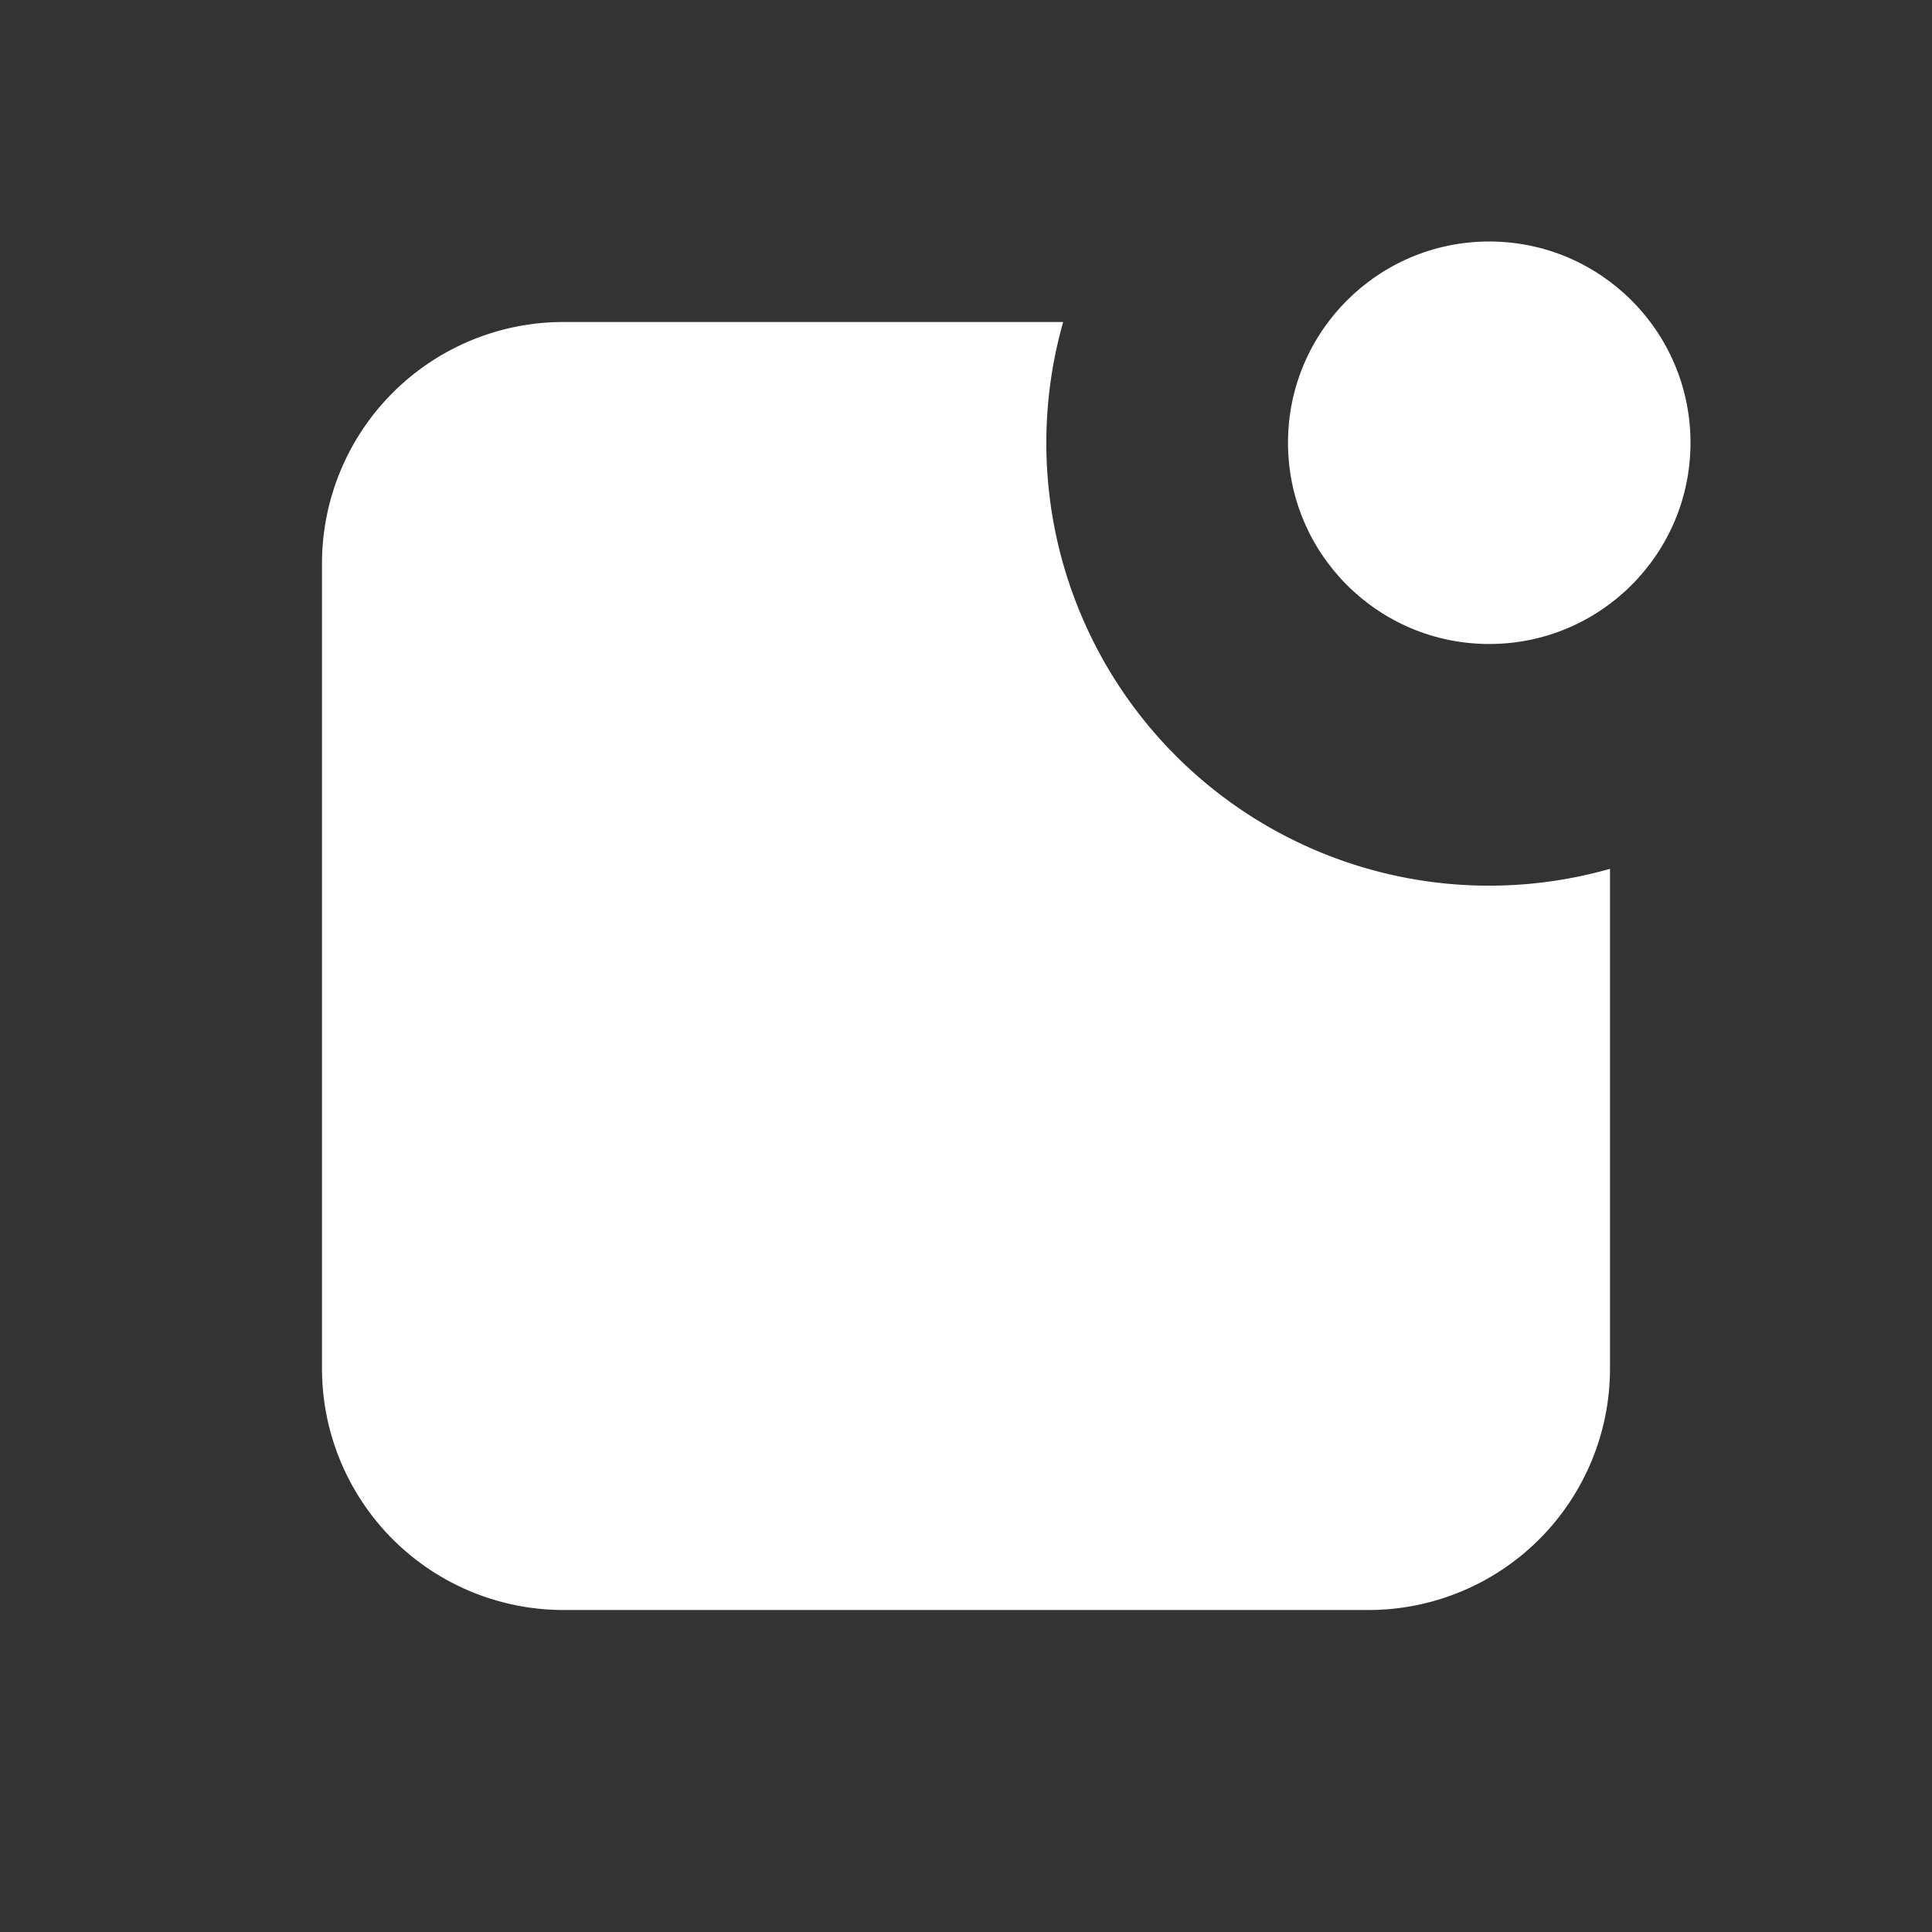 <svg id="Notifications_Icon" data-name="Notifications Icon" xmlns="http://www.w3.org/2000/svg" width="24" height="24" viewBox="0 0 24 24">
  <rect x="0" y="0" width="24" height="24" fill="#333333" stroke="none"/>
  <rect id="bound" width="24" height="24" fill="none"/>
  <path id="Combined_Shape" data-name="Combined Shape" d="M13,16H3a3,3,0,0,1-3-3V3A3,3,0,0,1,3,0H9.207A5.5,5.5,0,0,0,16,6.793V13A3,3,0,0,1,13,16Z" transform="translate(4 4)" fill="#fff"/>
  <circle id="Oval" cx="2.5" cy="2.5" r="2.5" transform="translate(16 3)" fill="#fff"/>
</svg>
